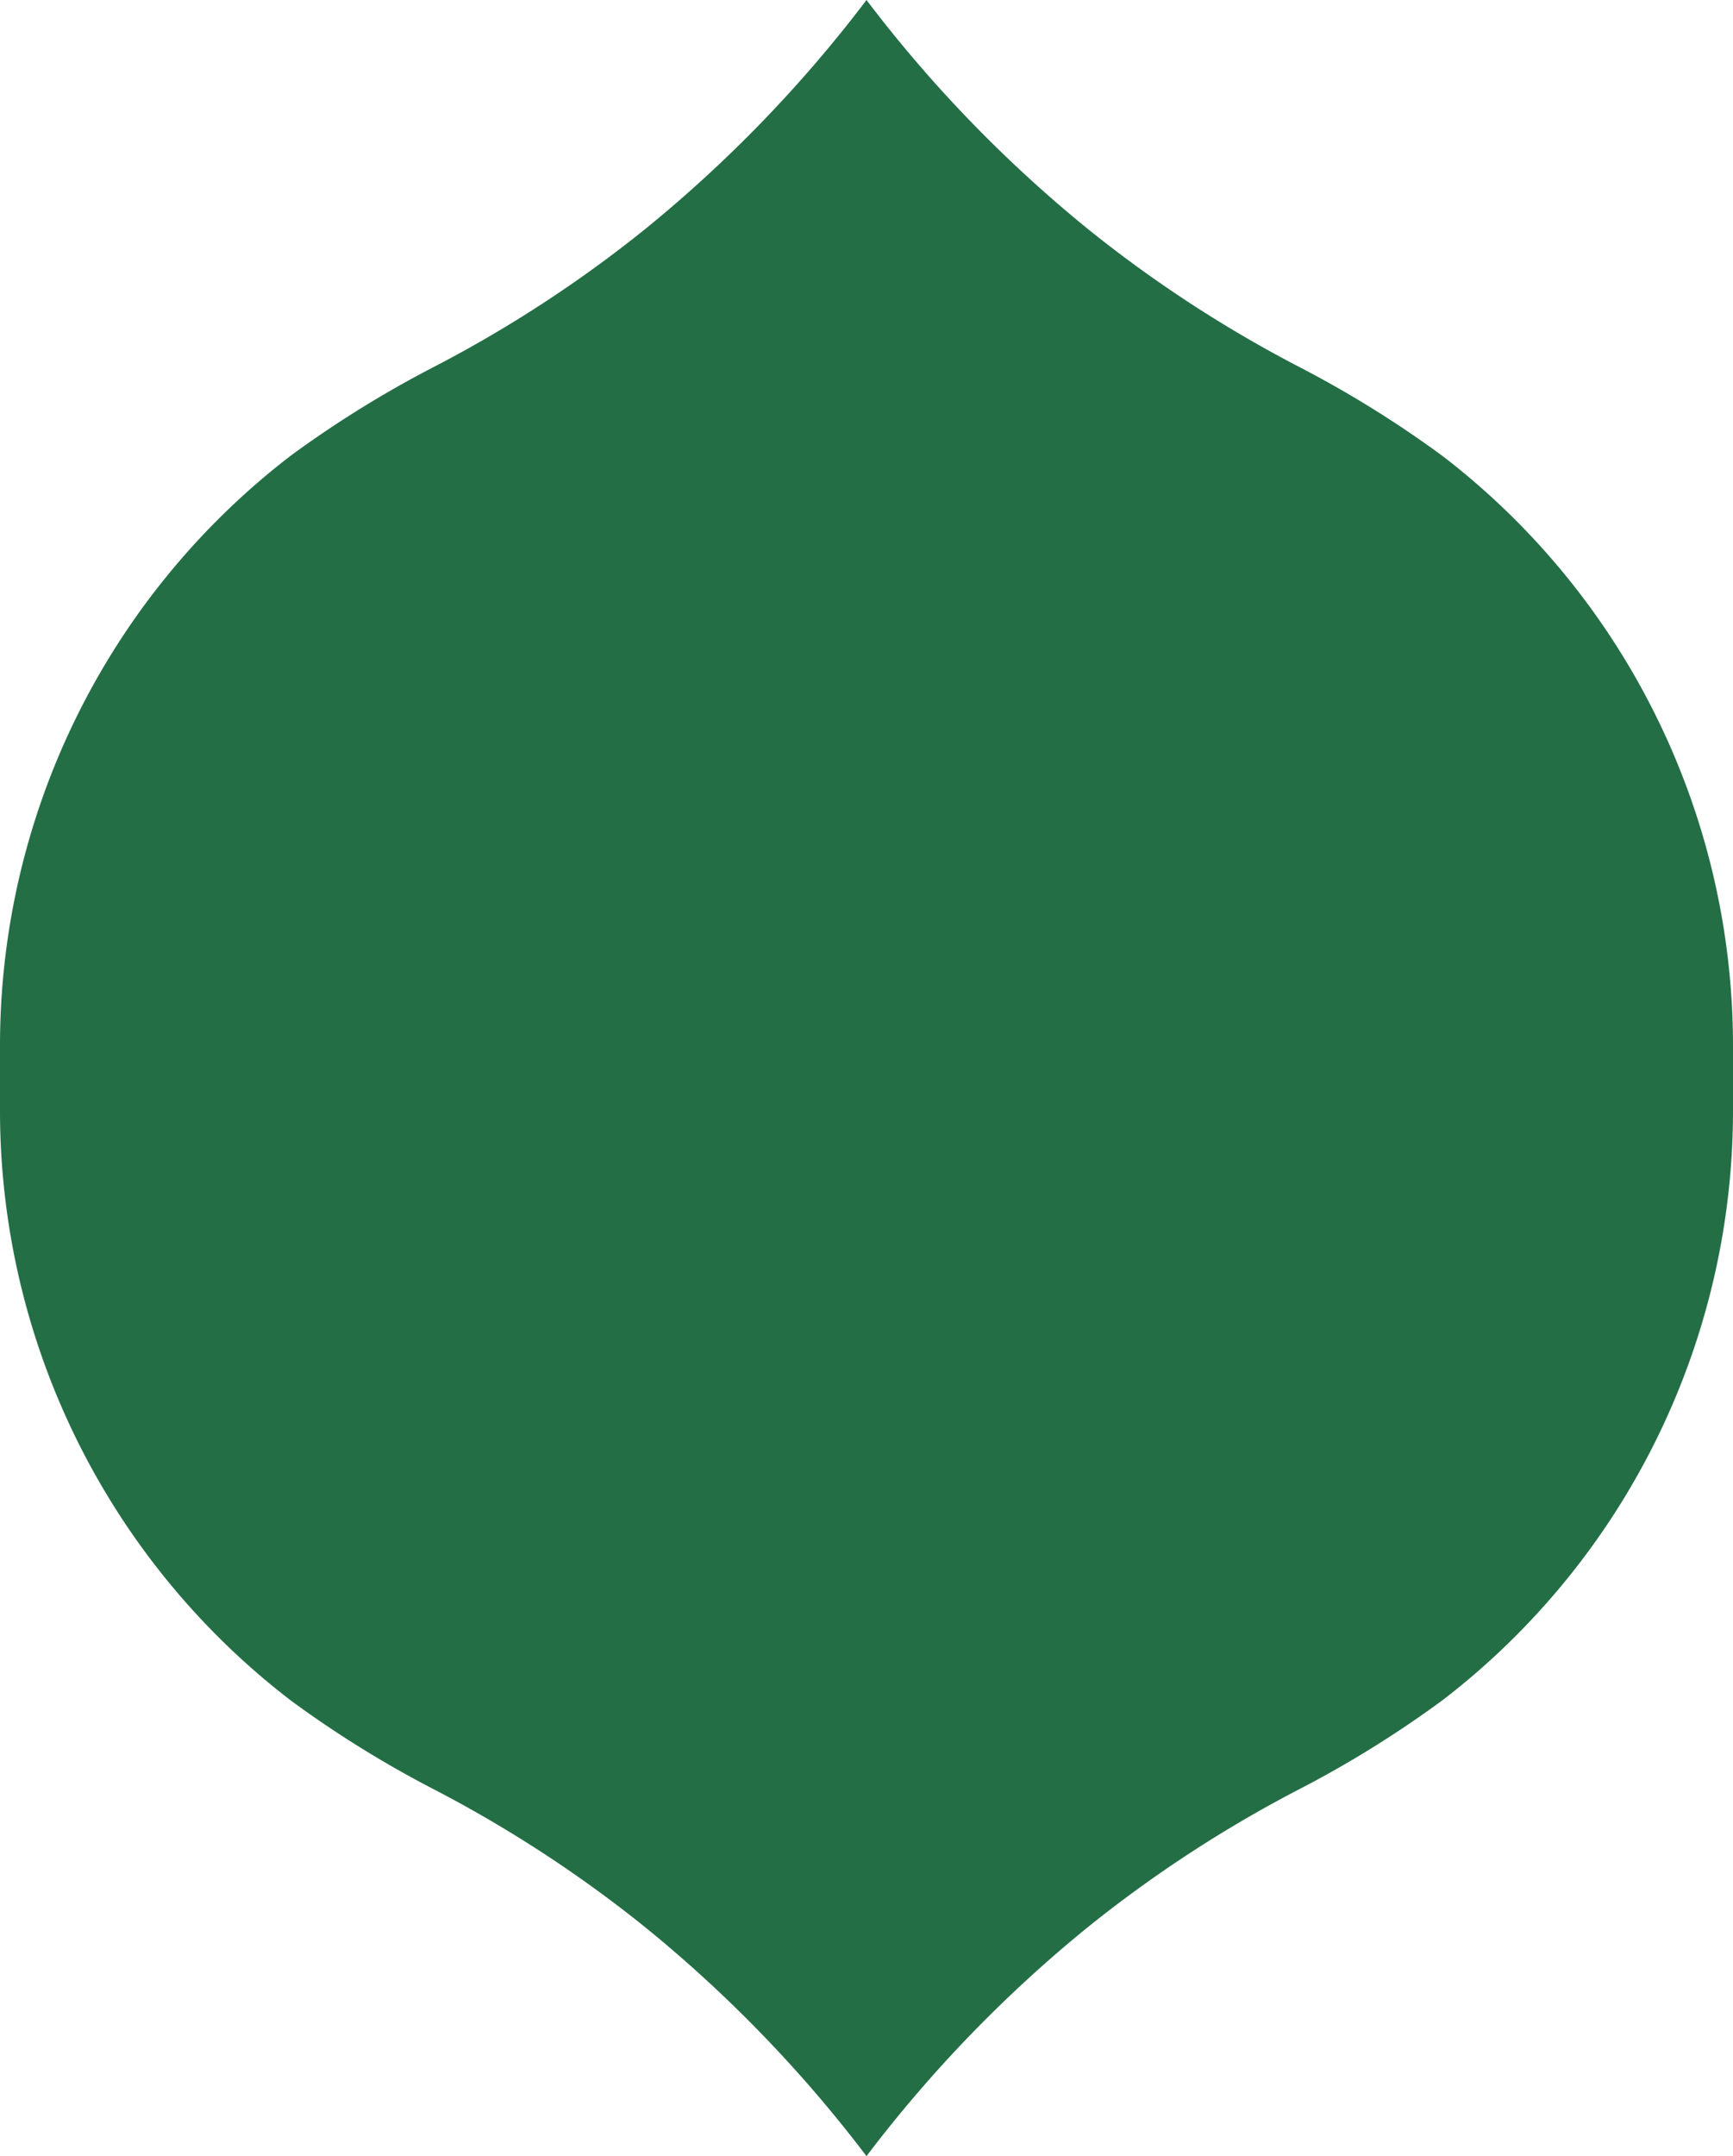 <svg xmlns="http://www.w3.org/2000/svg" width="43" height="53.461" viewBox="0 0 43 53.461">
  <g id="Layer_2" data-name="Layer 2" transform="translate(0)">
    <g id="Layer_1" data-name="Layer 1" transform="translate(0 0)">
      <path id="Path_4" data-name="Path 4" d="M43,25.911V27.55a18.431,18.431,0,0,1-7.094,14.519l-.143.109a26.777,26.777,0,0,1-3.524,2.185,31.551,31.551,0,0,0-5.254,3.426A32.993,32.993,0,0,0,21.5,53.461a32.991,32.991,0,0,0-5.487-5.672,31.551,31.551,0,0,0-5.254-3.426,26.779,26.779,0,0,1-3.524-2.185l-.142-.109A18.431,18.431,0,0,1,0,27.55V25.911a18.433,18.433,0,0,1,7.094-14.52l.142-.109A26.858,26.858,0,0,1,10.761,9.1a31.4,31.4,0,0,0,5.253-3.425A32.979,32.979,0,0,0,21.5,0a32.994,32.994,0,0,0,5.486,5.672A31.493,31.493,0,0,0,32.24,9.1a26.846,26.846,0,0,1,3.524,2.185l.143.109A18.432,18.432,0,0,1,43,25.911Z" transform="translate(0 0)" fill="#246e46"/>
    </g>
  </g>
</svg>
